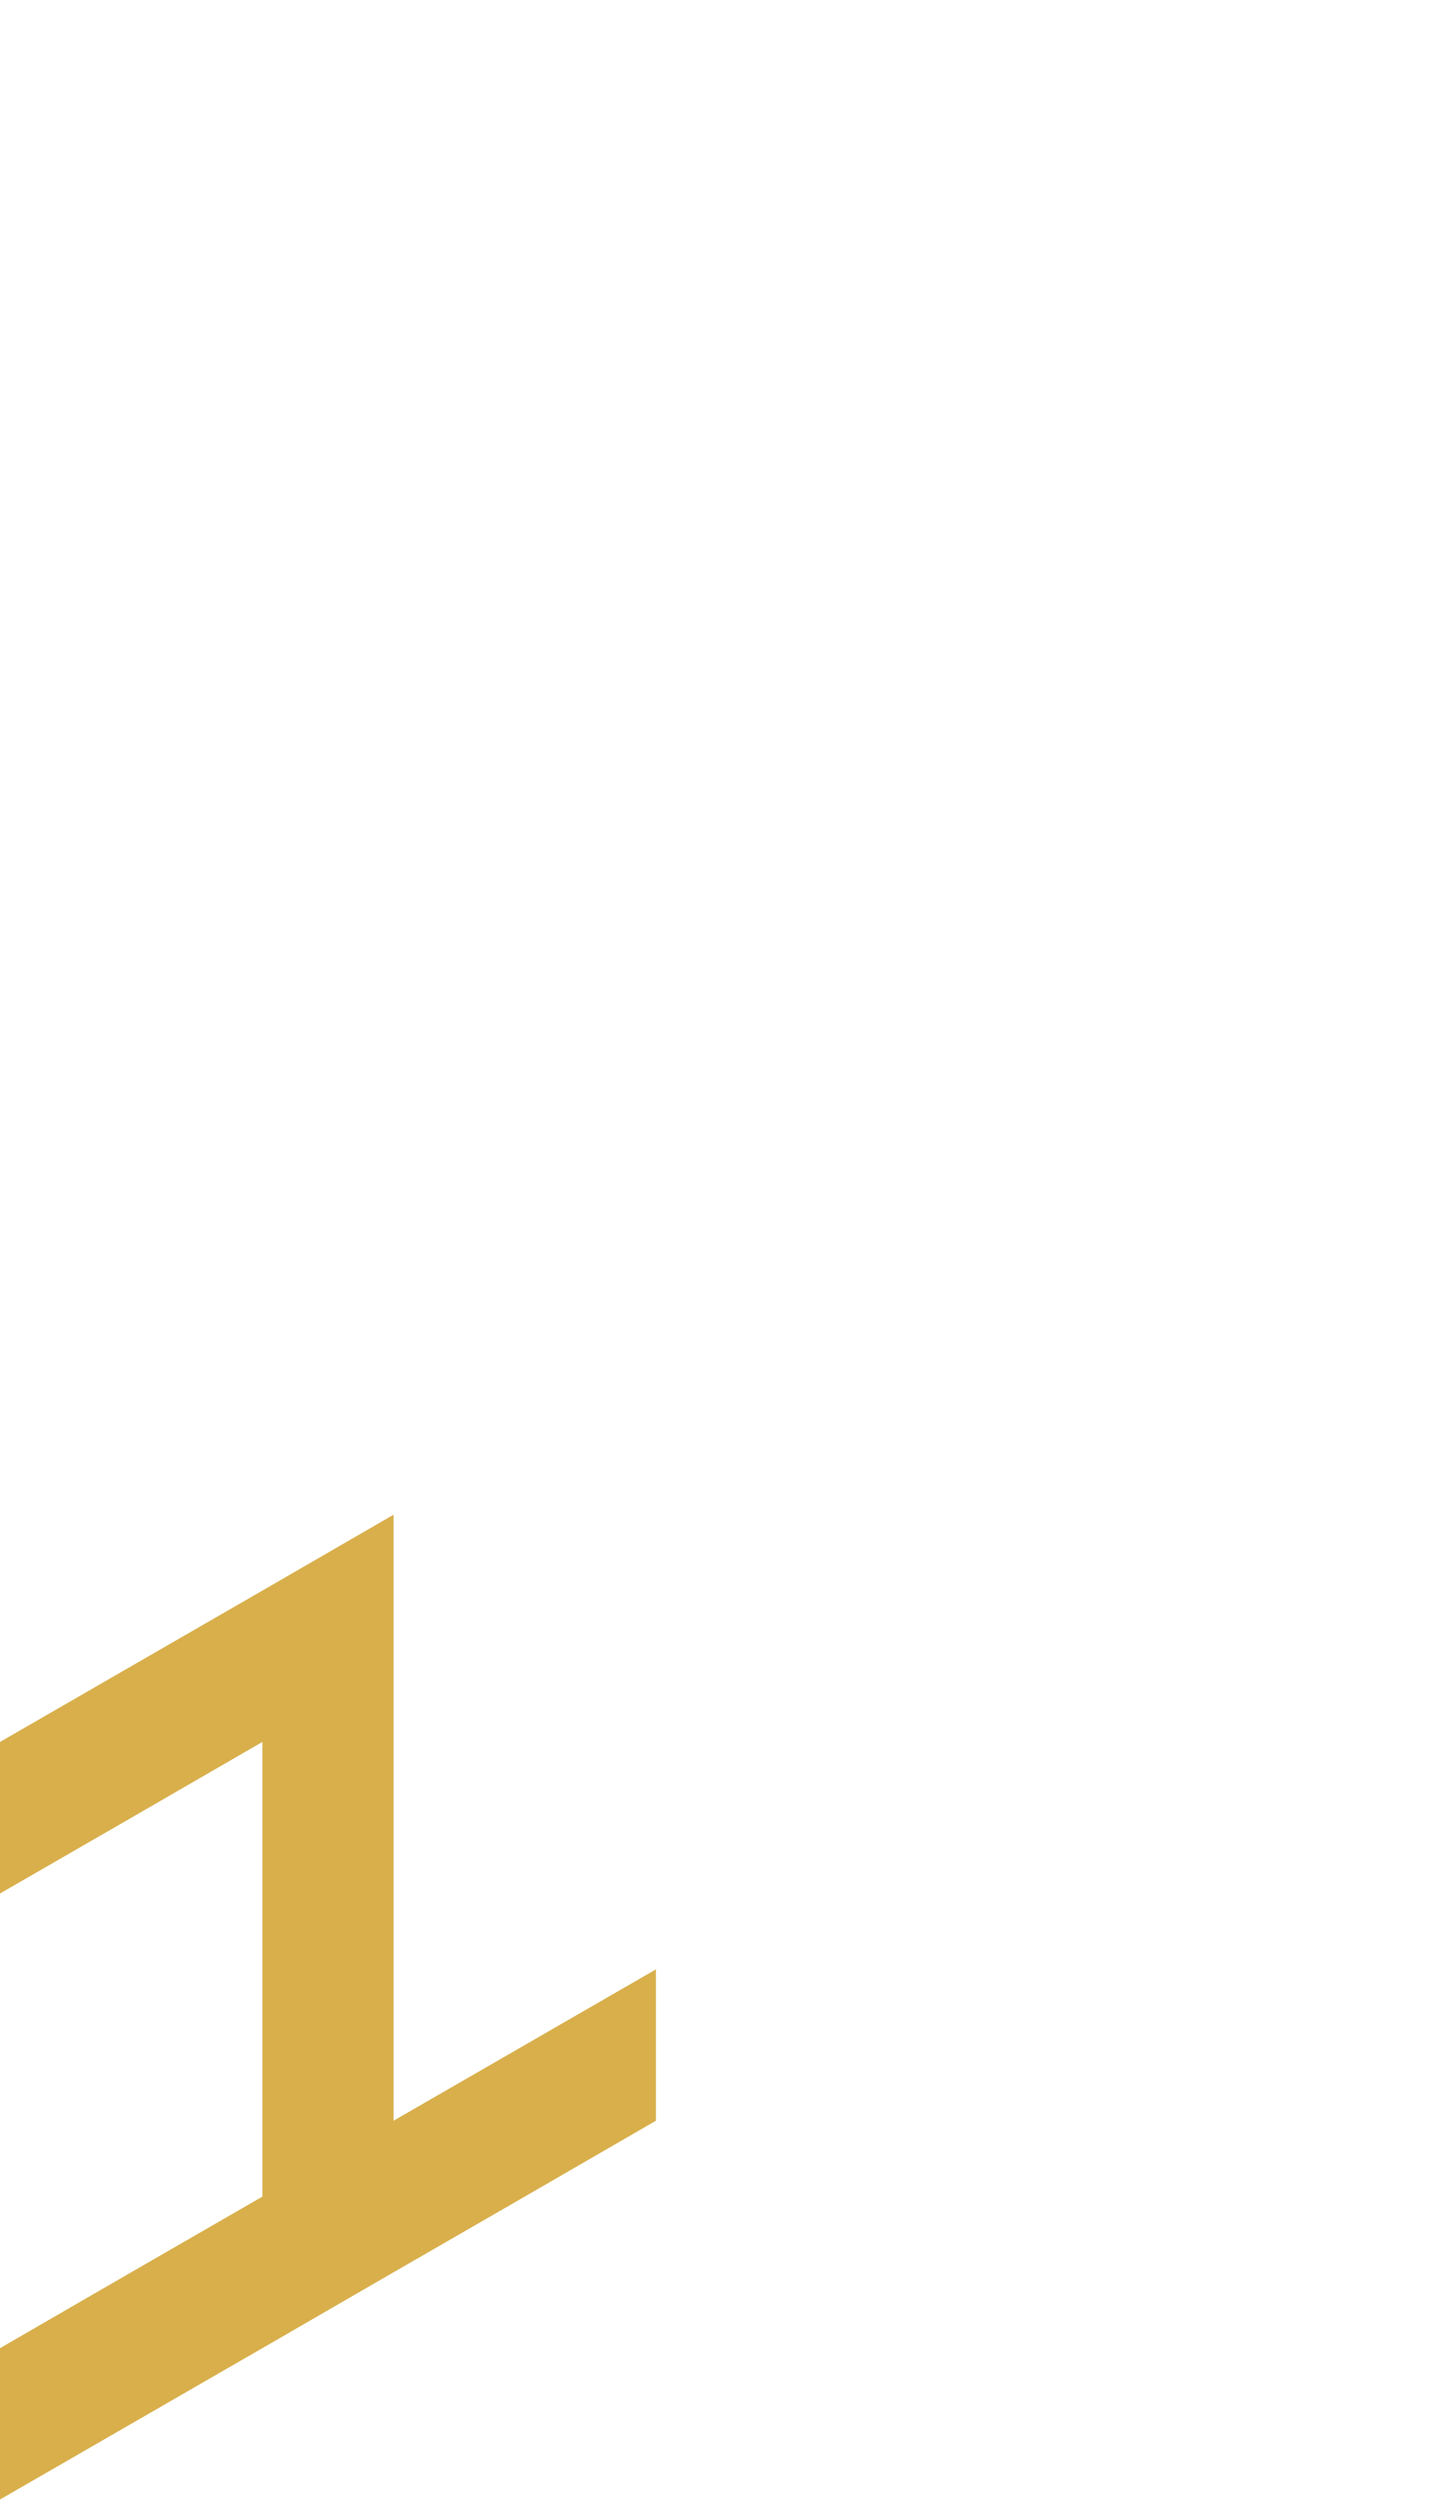 <?xml version="1.0" encoding="utf-8"?>
<!-- Generator: Adobe Illustrator 25.2.0, SVG Export Plug-In . SVG Version: 6.00 Build 0)  -->
<svg version="1.1" id="Layer_1" xmlns="http://www.w3.org/2000/svg" xmlns:xlink="http://www.w3.org/1999/xlink" x="0px" y="0px"
	 viewBox="0 0 660 1143.1" style="enable-background:new 0 0 660 1143.1;" xml:space="preserve">
<style type="text/css">
	.st0{fill:#d8af4b;}
</style>
<polygon id="_x31_" class="st0" points="60,1039 0,1073.7 0,1073.7 0,1142.9 60,1108.3 120,1073.7 180,1039 240,1004.4 300,969.7 
	300,900.5 300,900.5 240,935.1 180,969.7 180,900.5 180,900.5 180,900.5 180,831.2 180,831.2 180,831.2 180,761.9 180,692.6 
	120,727.3 120,727.3 60,761.9 60,761.9 60,761.9 0,796.5 0,796.5 0,865.8 60,831.2 60,831.2 120,796.5 120,796.5 120,865.8 
	120,865.8 120,865.8 120,935.1 120,935.1 120,1004.4 "/>
</svg>
